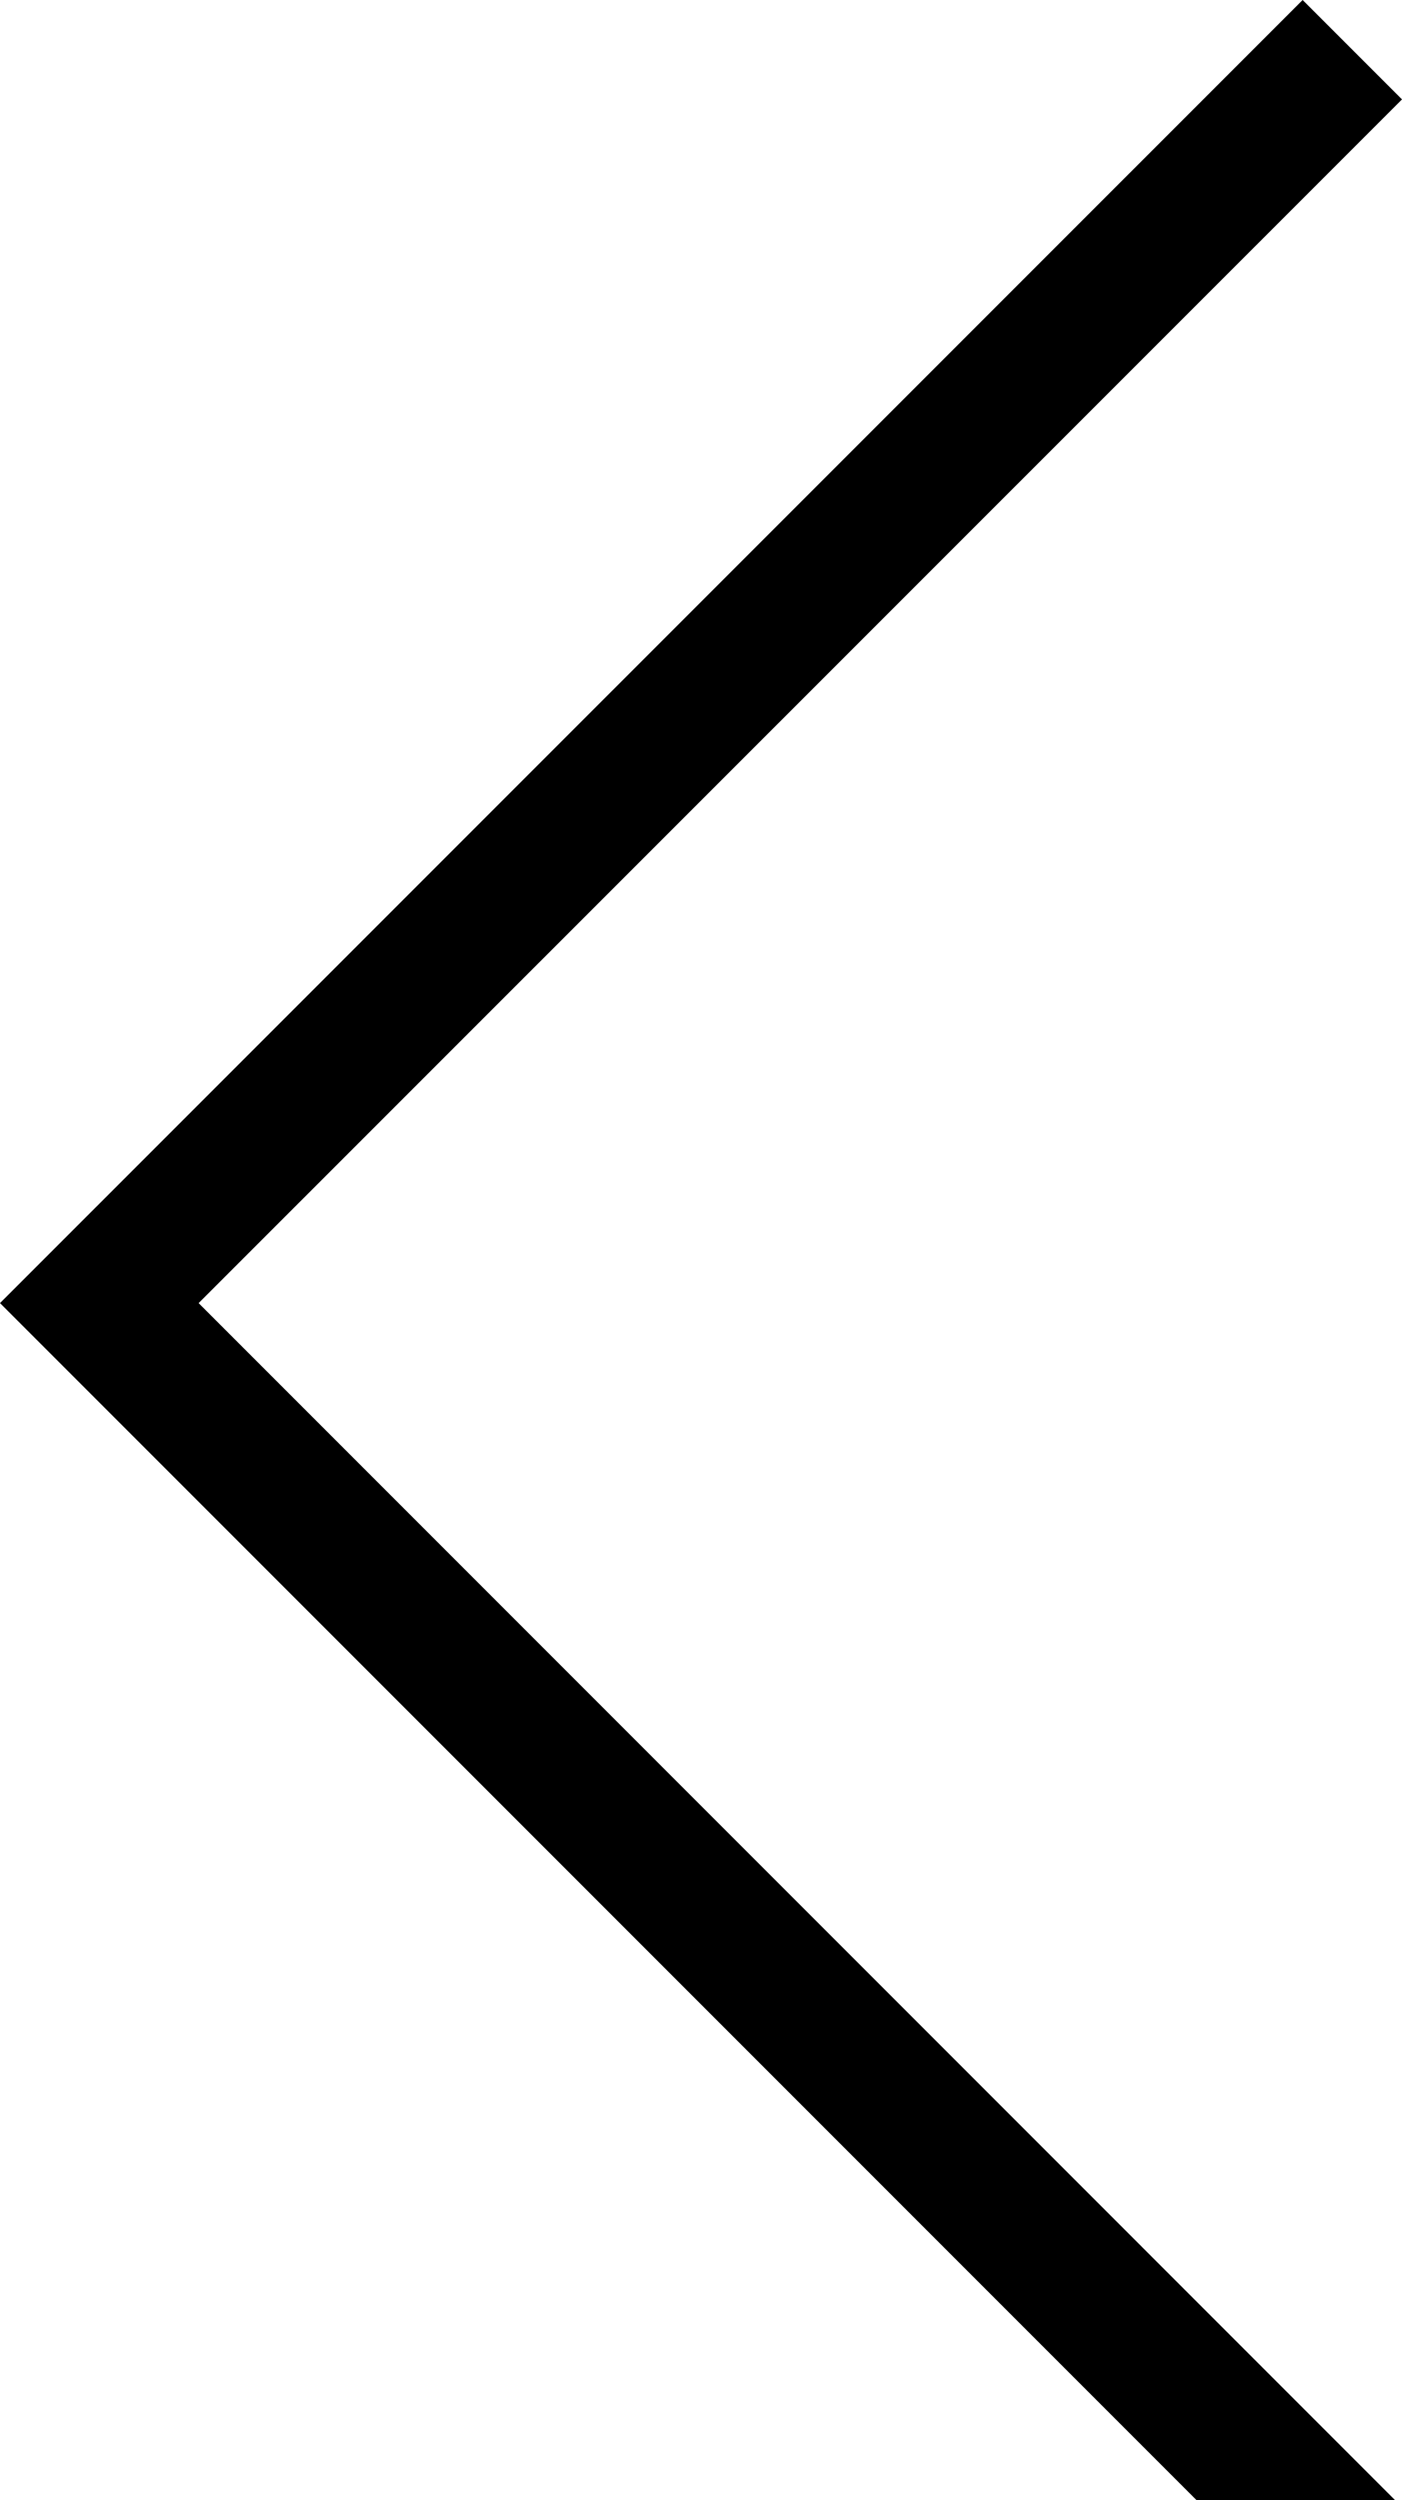 <?xml version="1.0" encoding="utf-8"?>
<!-- Generator: Adobe Illustrator 16.0.0, SVG Export Plug-In . SVG Version: 6.00 Build 0)  -->
<!DOCTYPE svg PUBLIC "-//W3C//DTD SVG 1.1//EN" "http://www.w3.org/Graphics/SVG/1.1/DTD/svg11.dtd">
<svg version="1.1" id="Layer_1" xmlns="http://www.w3.org/2000/svg" xmlns:xlink="http://www.w3.org/1999/xlink" x="0px" y="0px"
	 width="14.971px" height="26.685px" viewBox="0 0 14.971 26.685" enable-background="new 0 0 14.971 26.685" xml:space="preserve">
<polygon points="13.836,27.745 14.896,26.685 2.121,13.909 14.971,1.061 13.91,0 0,13.909 "/>
</svg>

